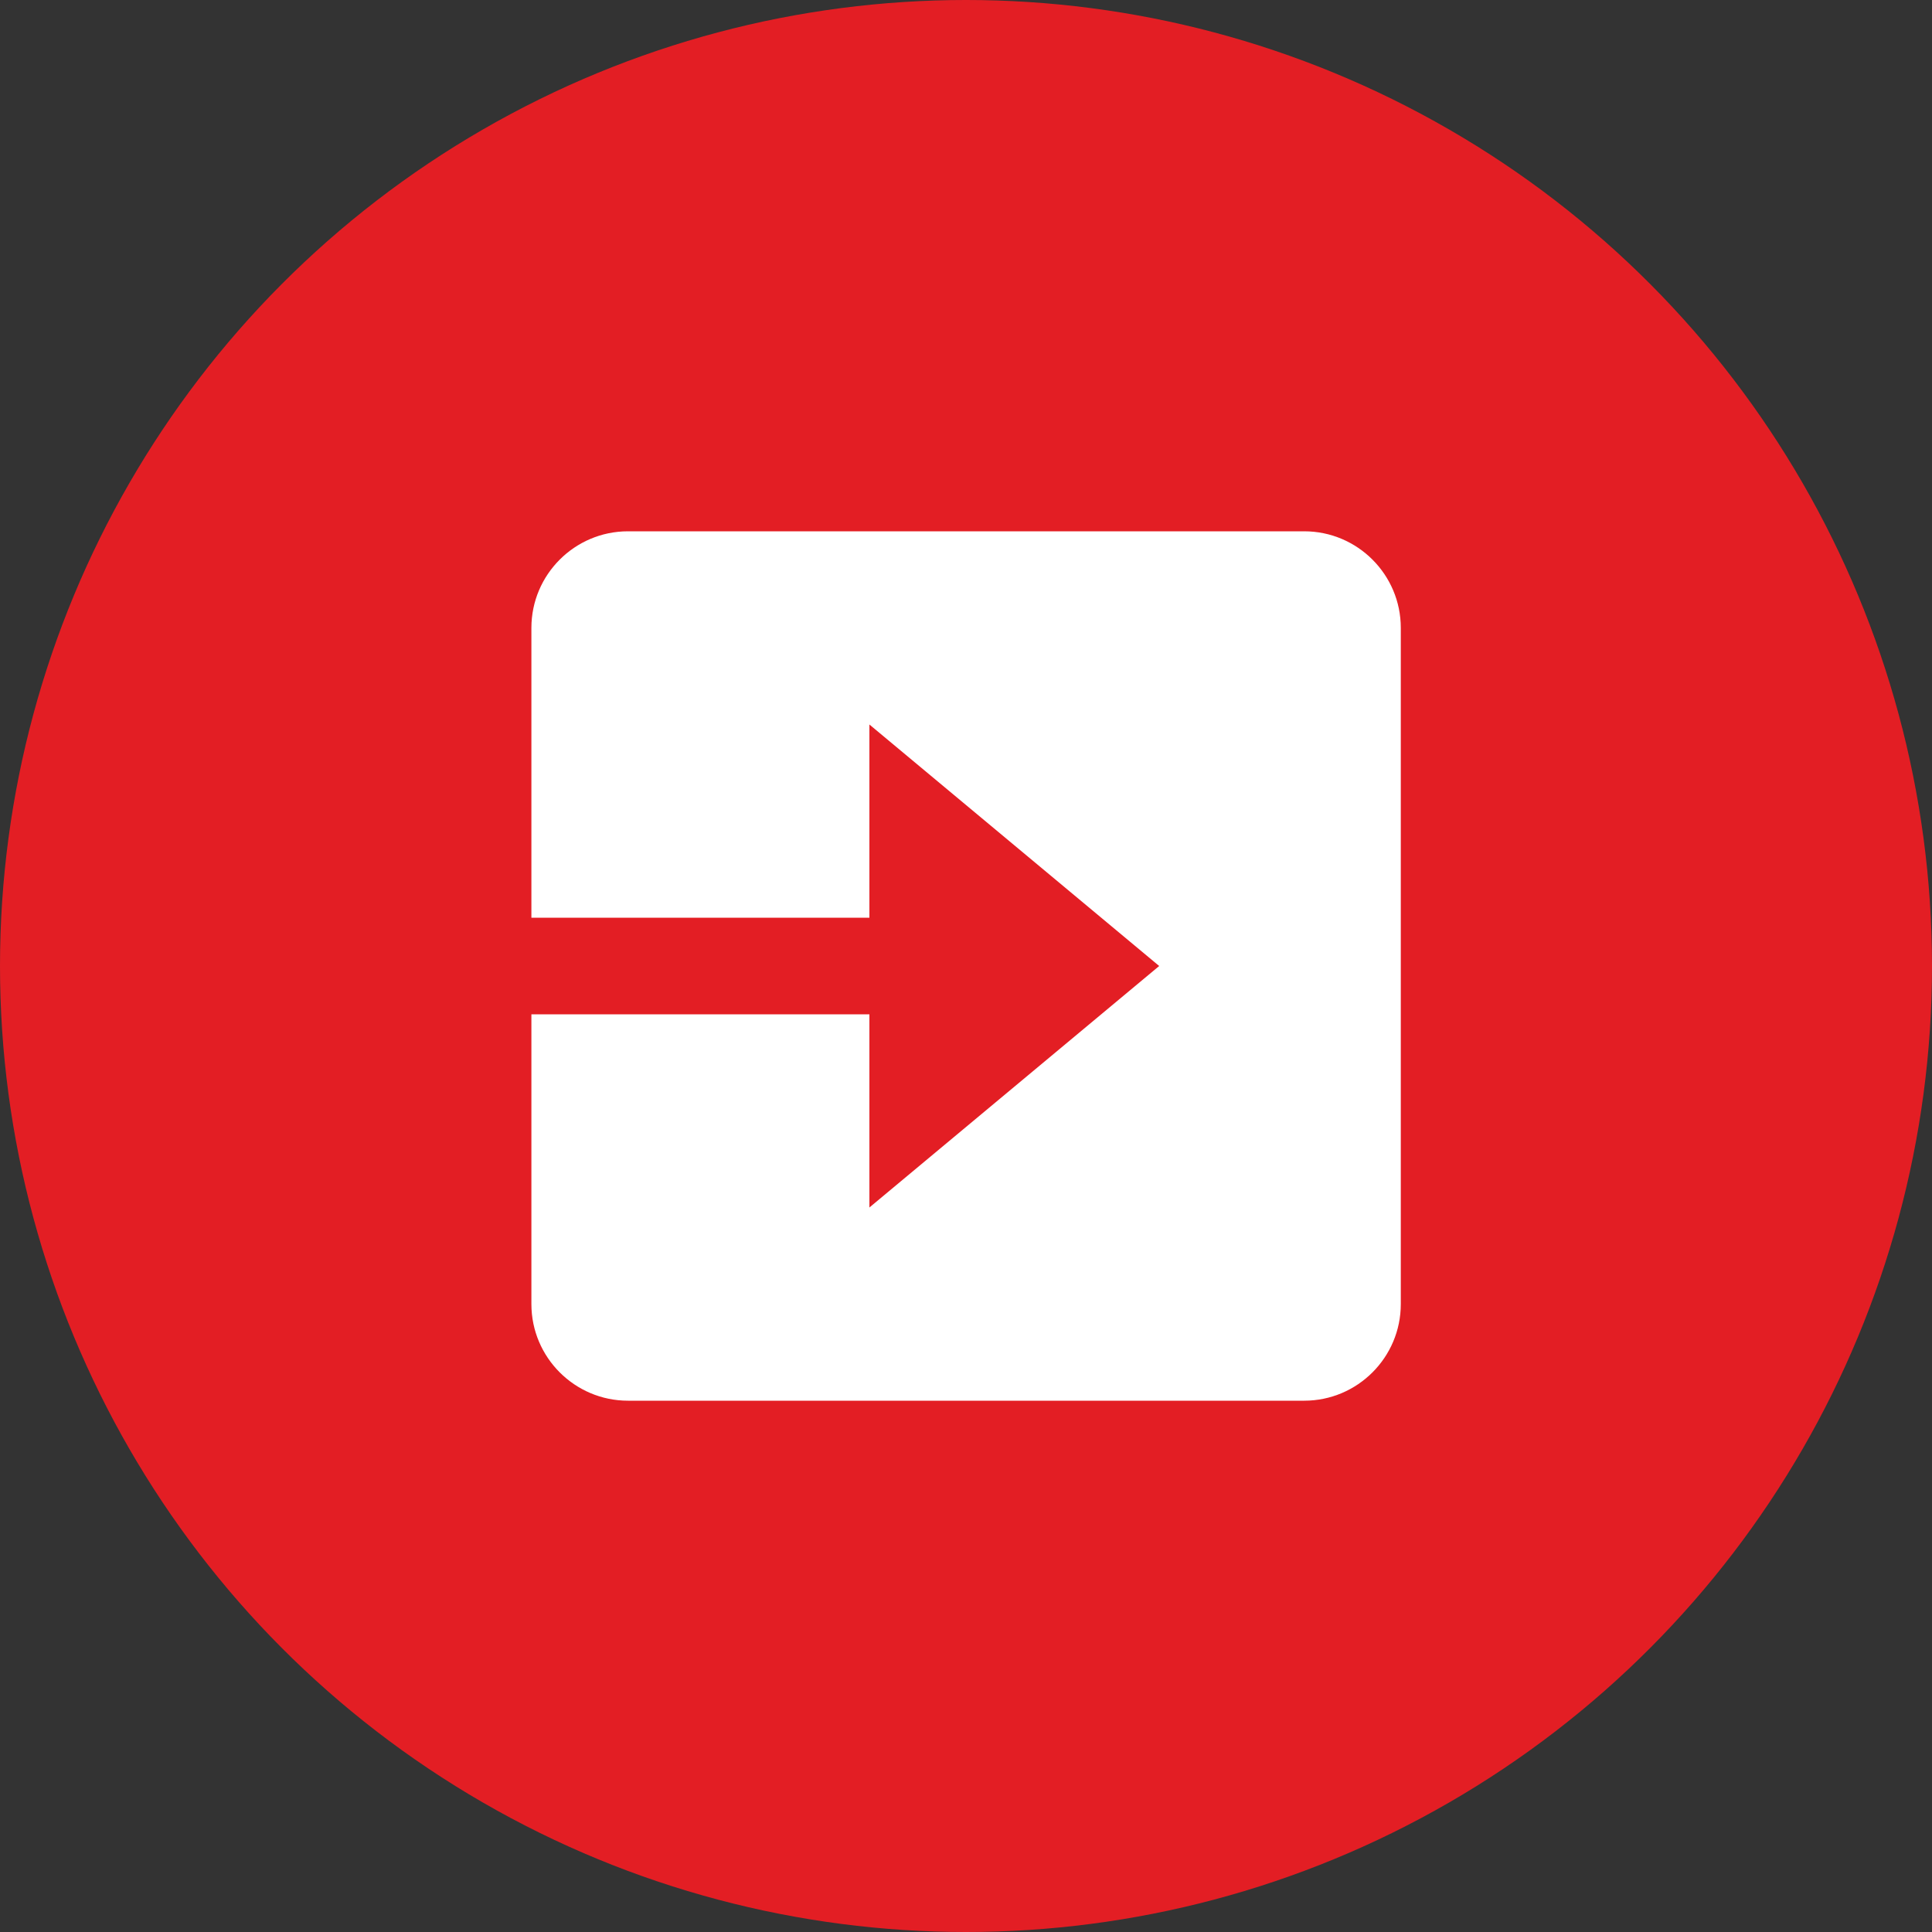 <svg width="40" height="40" viewBox="0 0 40 40" fill="none" xmlns="http://www.w3.org/2000/svg">
<rect x="0" y="0" width="40" height="40" fill="#333333" stroke="none"/>
<circle cx="20" cy="20" r="20" fill="#E31E24"/>
<path d="M13.002 29H27.002C28.105 29 29.002 28.103 29.002 27V13C29.002 11.897 28.105 11 27.002 11H13.002C11.899 11 11.002 11.897 11.002 13V19.001H18V15L24 20L18 25V21.001H11.002V27C11.002 28.103 11.899 29 13.002 29Z" fill="white"/>
</svg>
